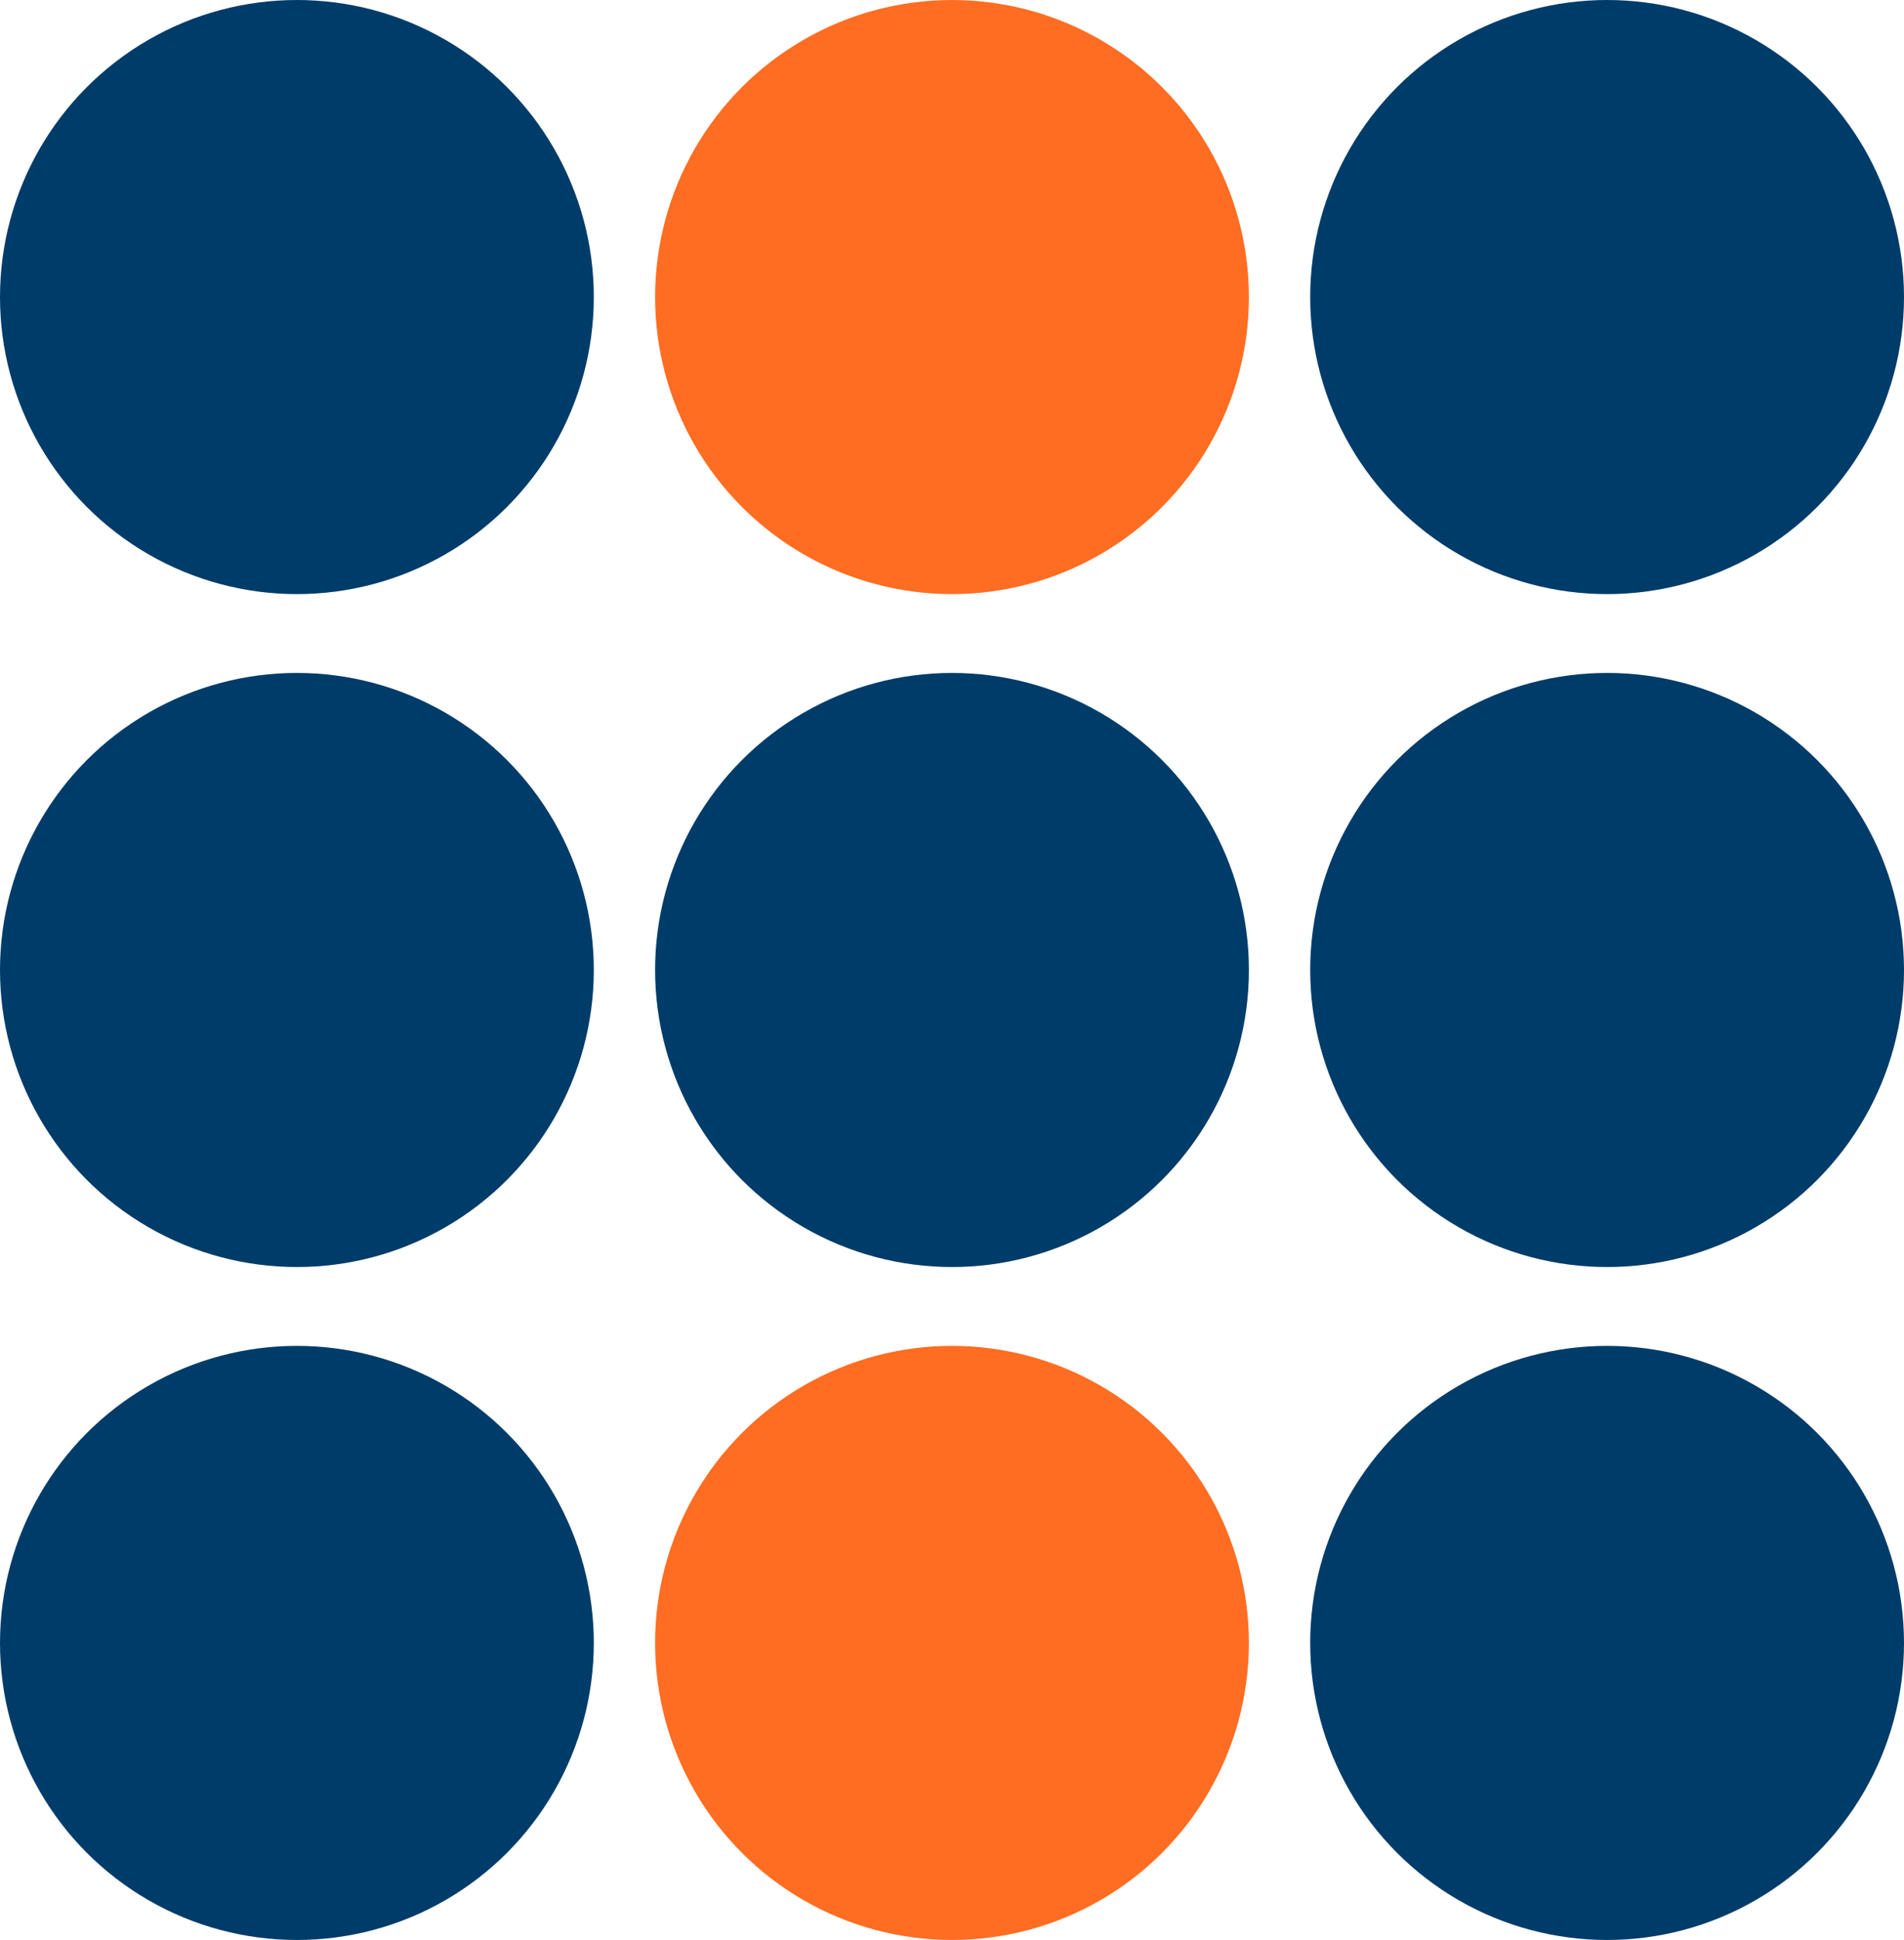 <svg xmlns="http://www.w3.org/2000/svg" viewBox="0 0 50.02 50.94"><defs><style>.a{fill:#ff6d22;}.b{fill:#003c69;}</style></defs><title>huddle-logo</title><circle class="a" cx="25.01" cy="7.8" r="7.8"/><circle class="b" cx="25.01" cy="25.47" r="7.8"/><circle class="a" cx="25.01" cy="43.14" r="7.8"/><circle class="b" cx="7.8" cy="7.8" r="7.8"/><circle class="b" cx="7.8" cy="25.47" r="7.8"/><circle class="b" cx="7.8" cy="43.14" r="7.8"/><circle class="b" cx="42.22" cy="7.8" r="7.8"/><circle class="b" cx="42.22" cy="25.47" r="7.8"/><circle class="b" cx="42.22" cy="43.14" r="7.8"/></svg>